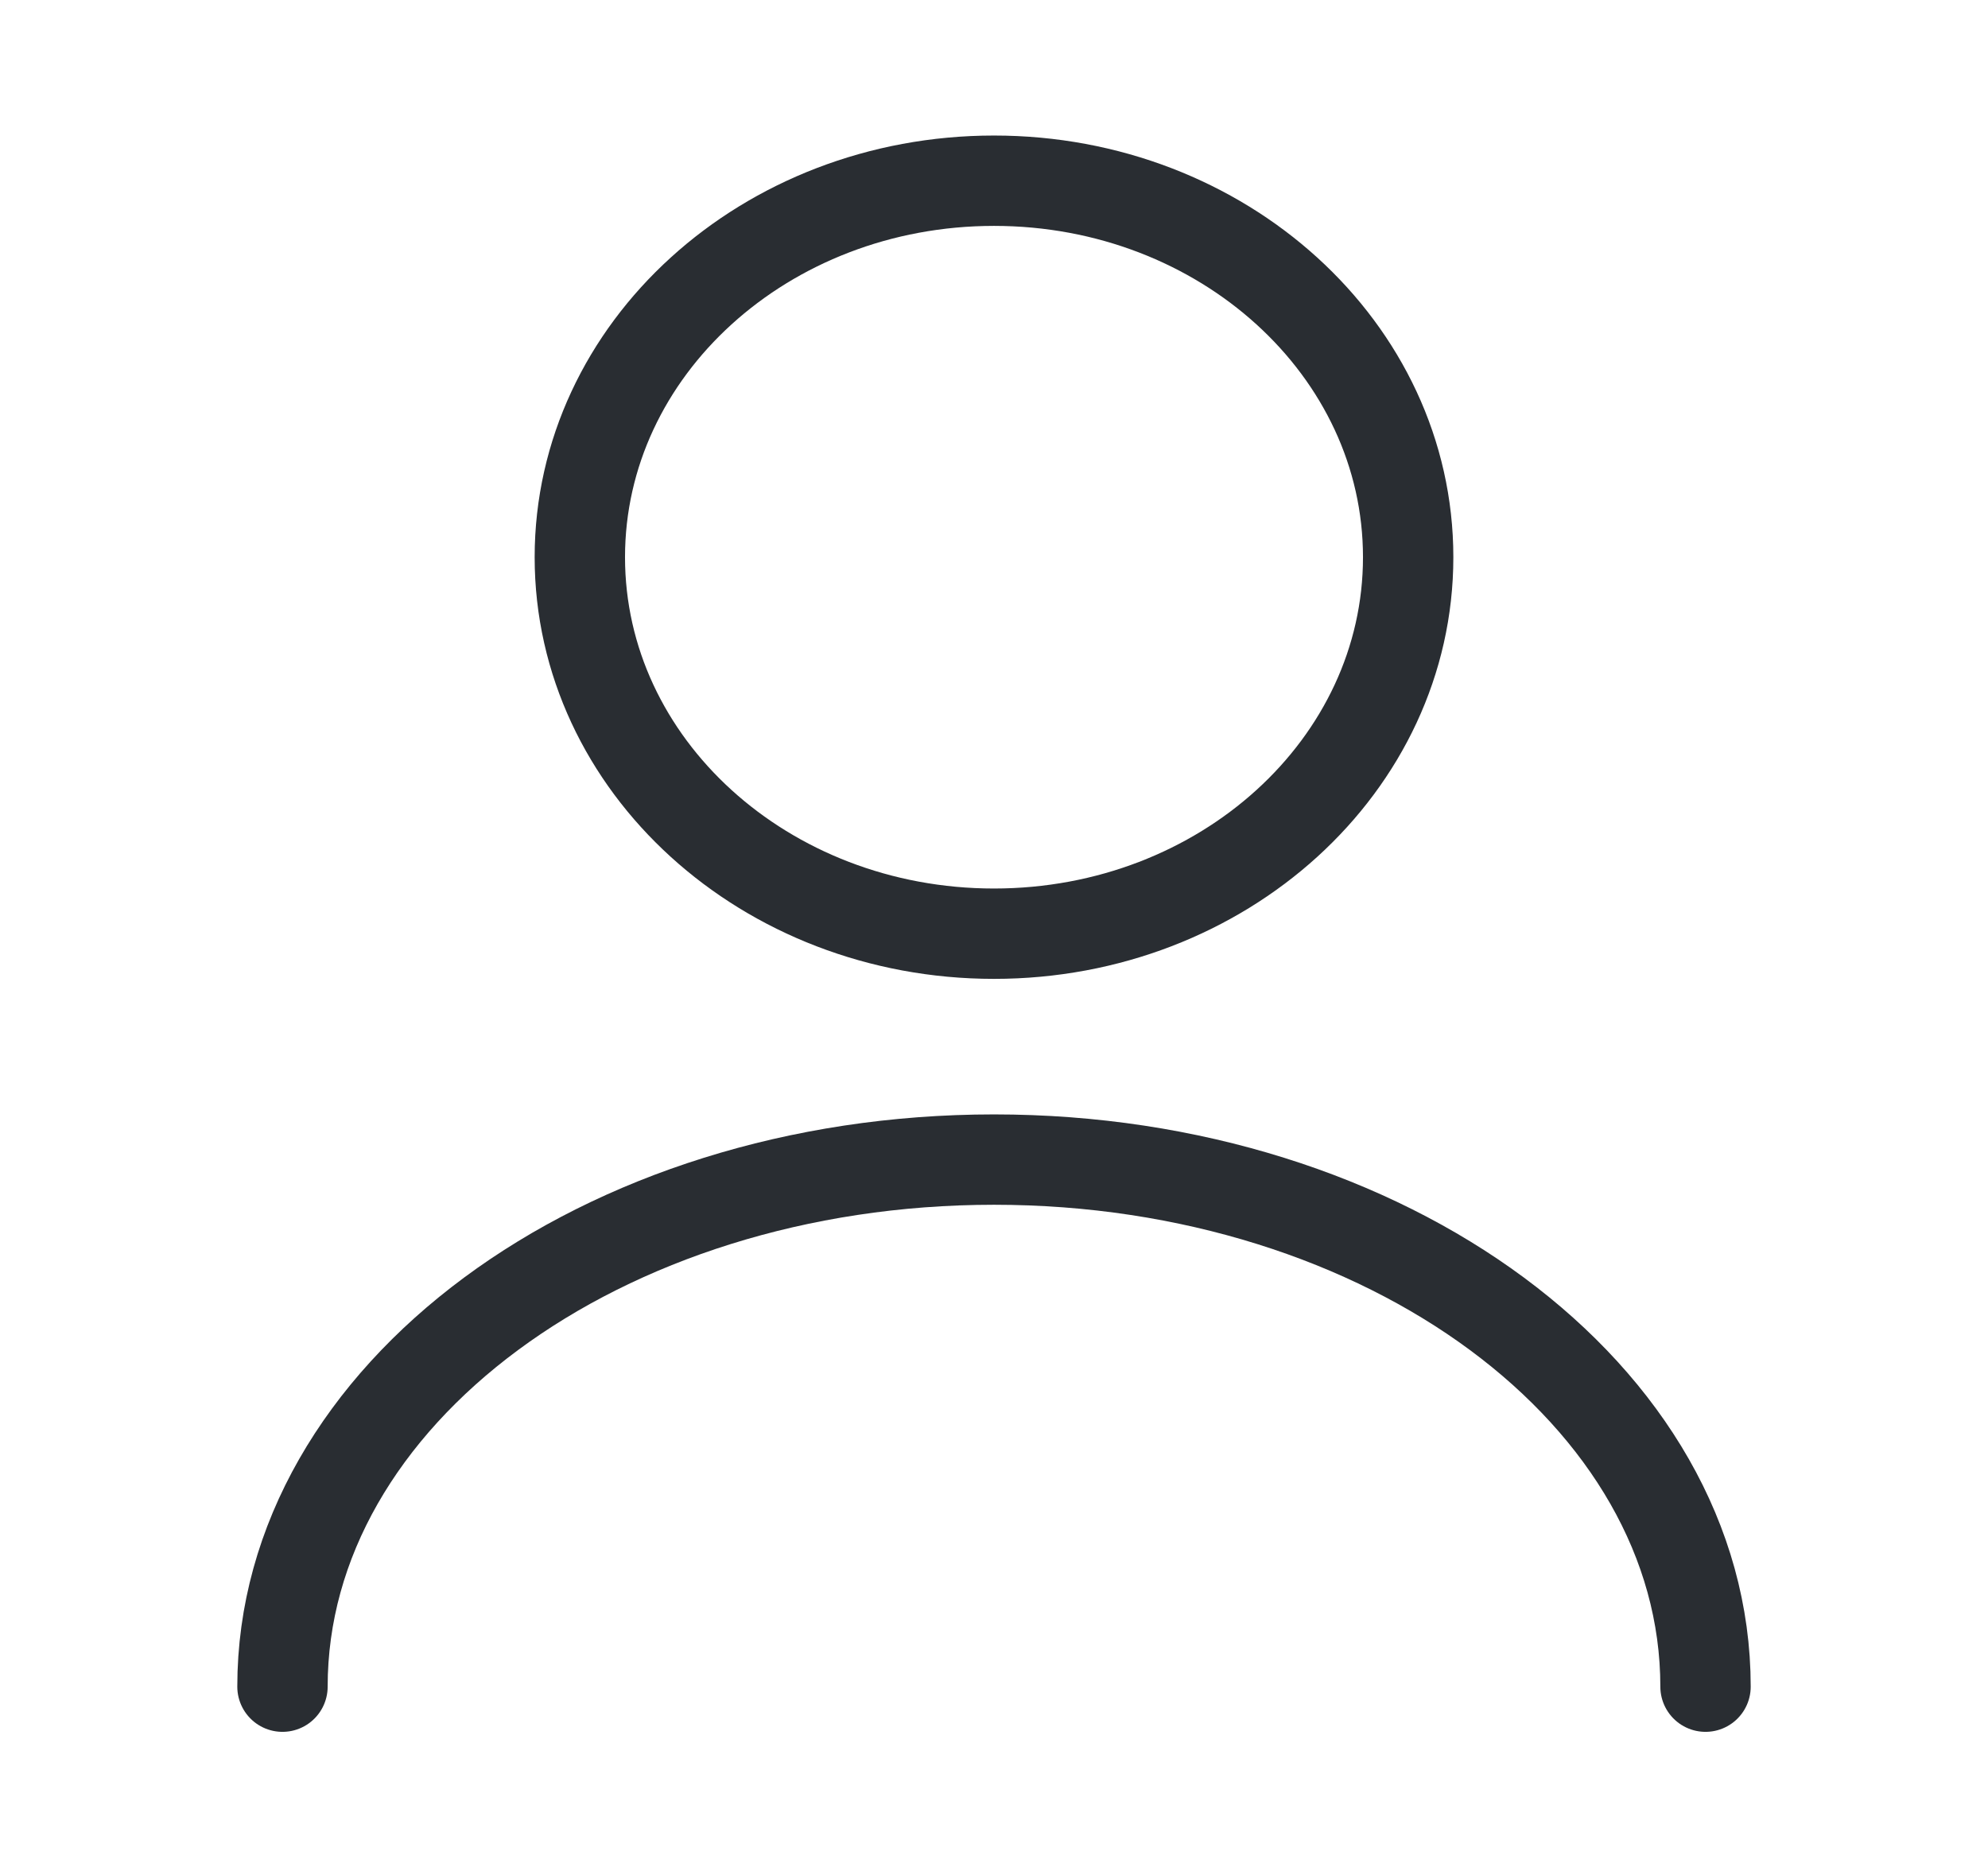 <svg width="33" height="31" viewBox="0 0 33 31" fill="none" xmlns="http://www.w3.org/2000/svg">
<path d="M16.5 15.5C20.297 15.5 23.375 12.702 23.375 9.25C23.375 5.798 20.297 3 16.5 3C12.703 3 9.625 5.798 9.625 9.25C9.625 12.702 12.703 15.5 16.5 15.5Z" stroke="#292D32" stroke-width="1.5" stroke-linecap="round" stroke-linejoin="round"/>
<path d="M28.311 28C28.311 23.163 23.018 19.25 16.5 19.25C9.983 19.25 4.689 23.163 4.689 28" stroke="#292D32" stroke-width="1.5" stroke-linecap="round" stroke-linejoin="round"/>
</svg>
